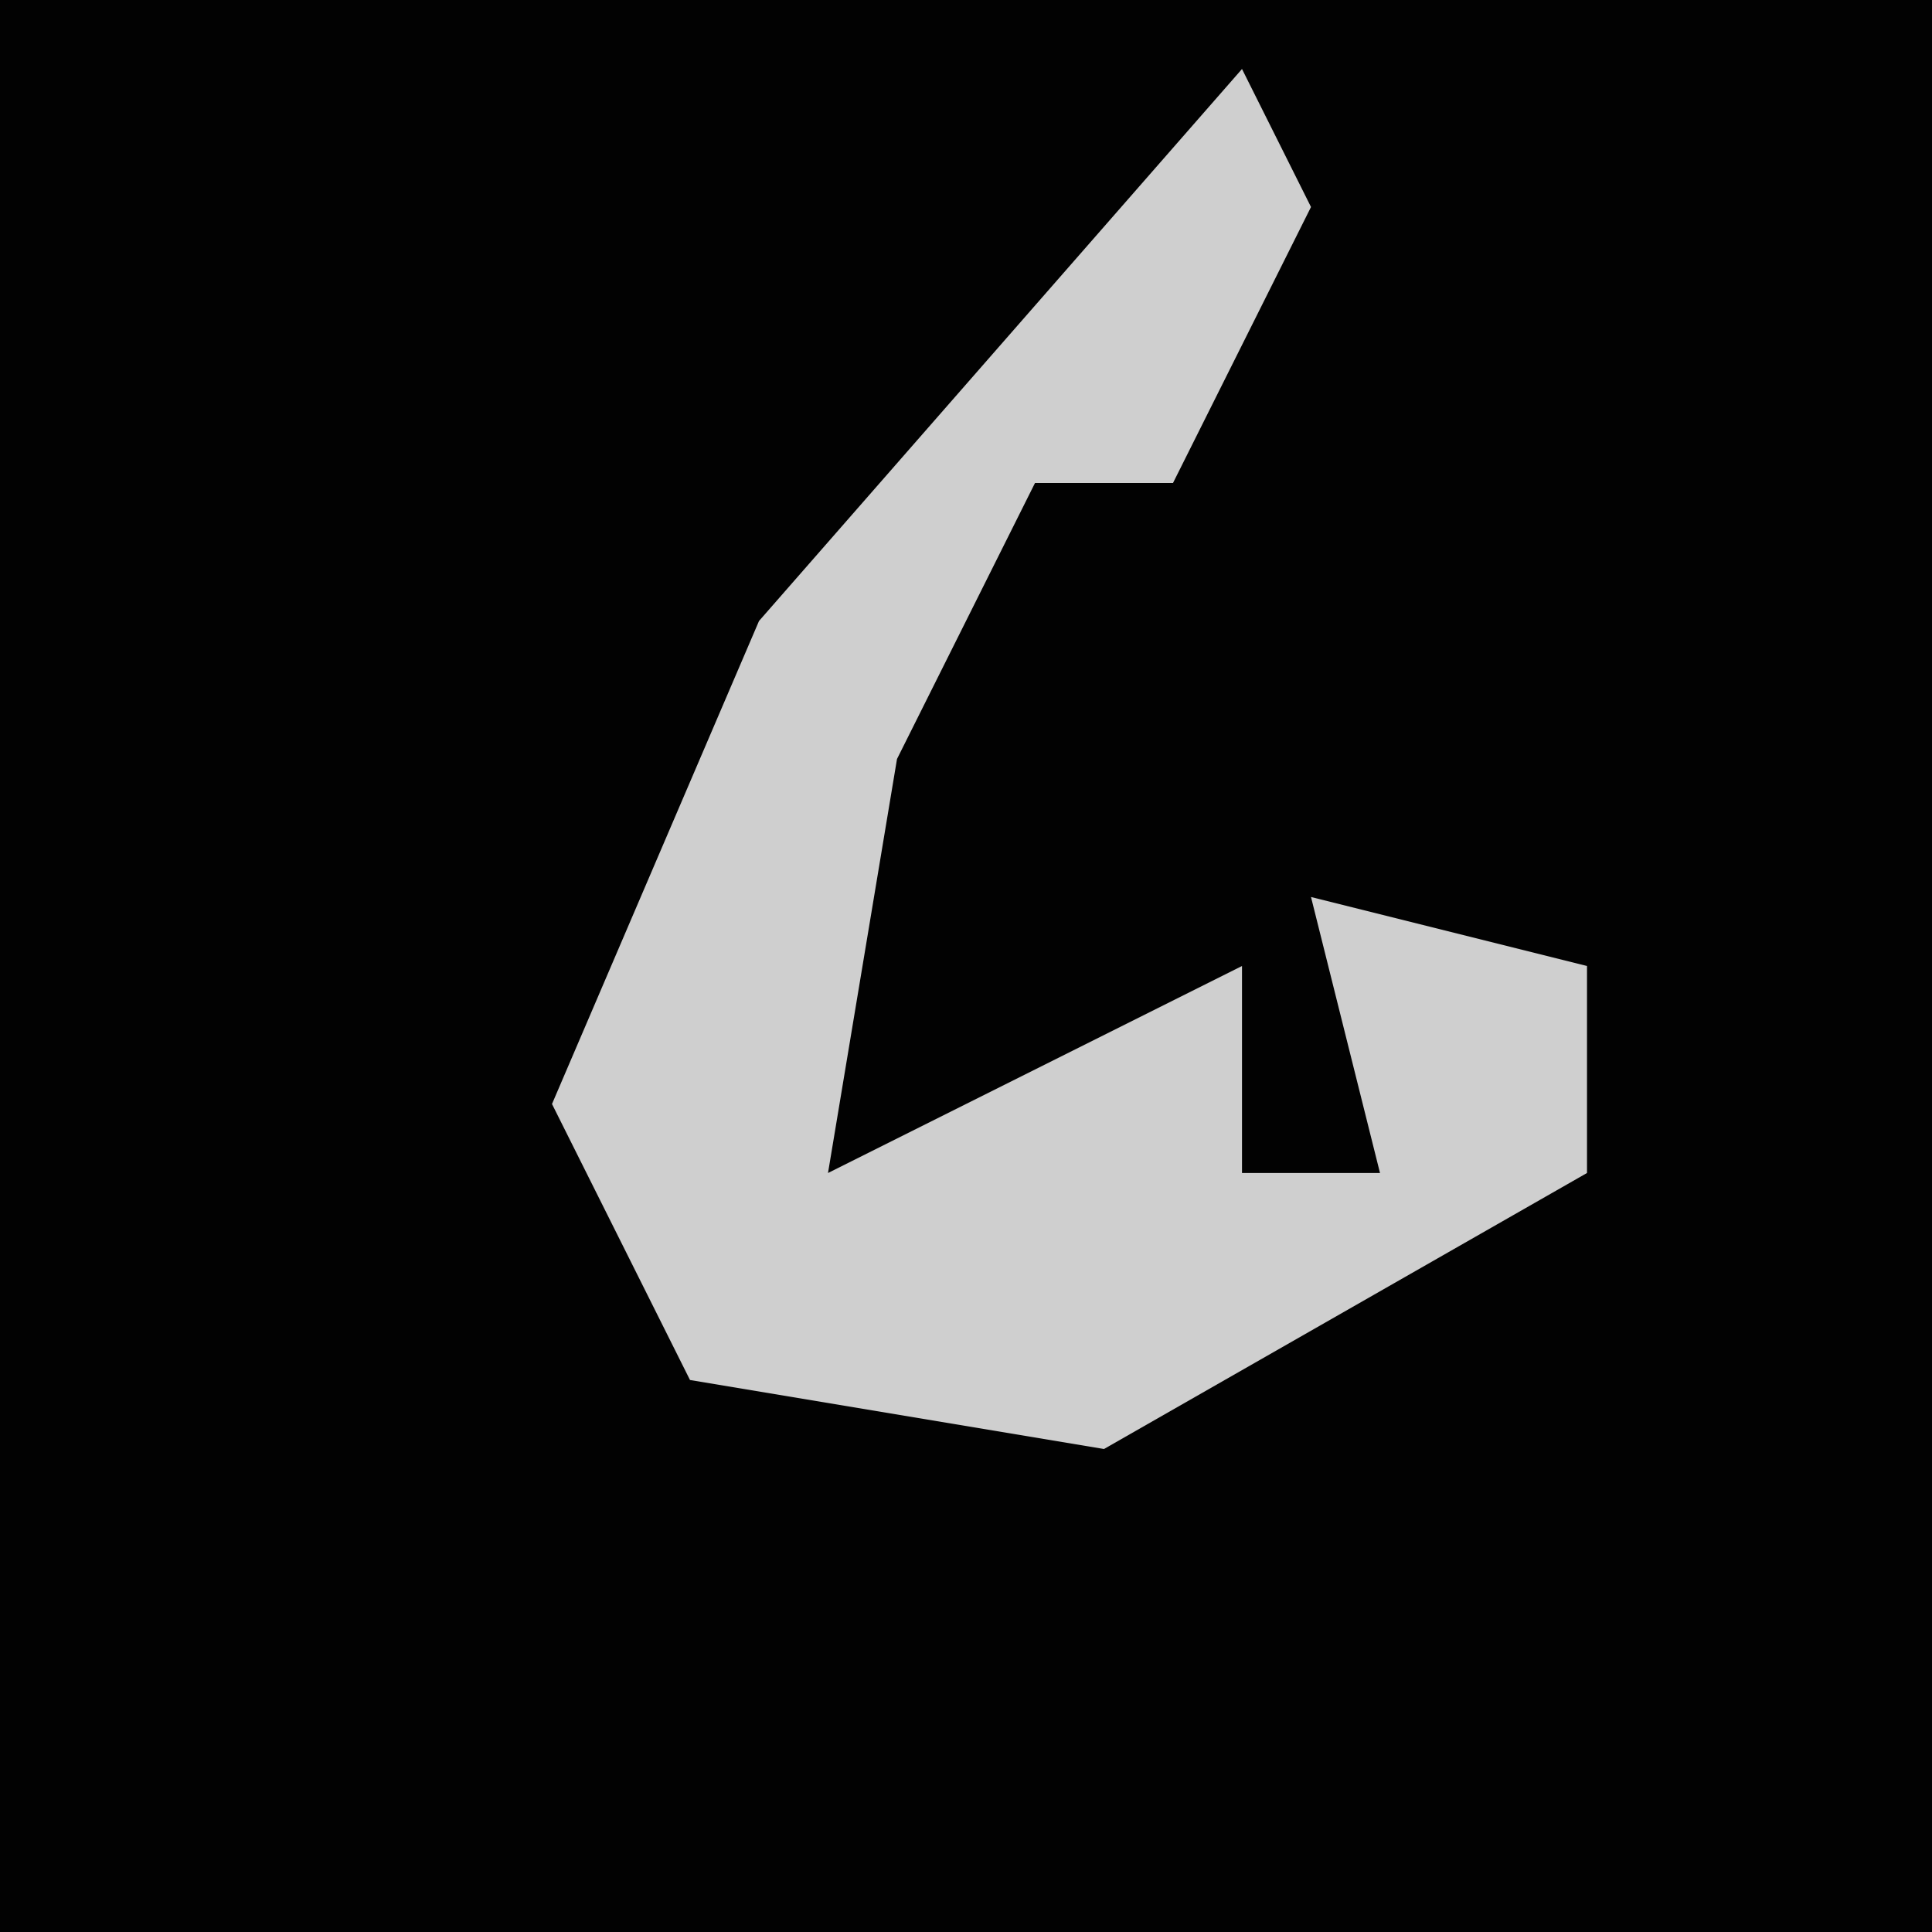 <?xml version="1.0" encoding="UTF-8"?>
<svg version="1.1" xmlns="http://www.w3.org/2000/svg" width="28" height="28">
<path d="M0,0 L28,0 L28,28 L0,28 Z " fill="#020202" transform="translate(0,0)"/>
<path d="M0,0 L1,2 L-1,6 L-3,6 L-5,10 L-6,16 L0,13 L0,16 L2,16 L1,12 L5,13 L5,16 L-2,20 L-8,19 L-10,15 L-7,8 Z " fill="#CFCFCF" transform="translate(18,1)"/>
</svg>
